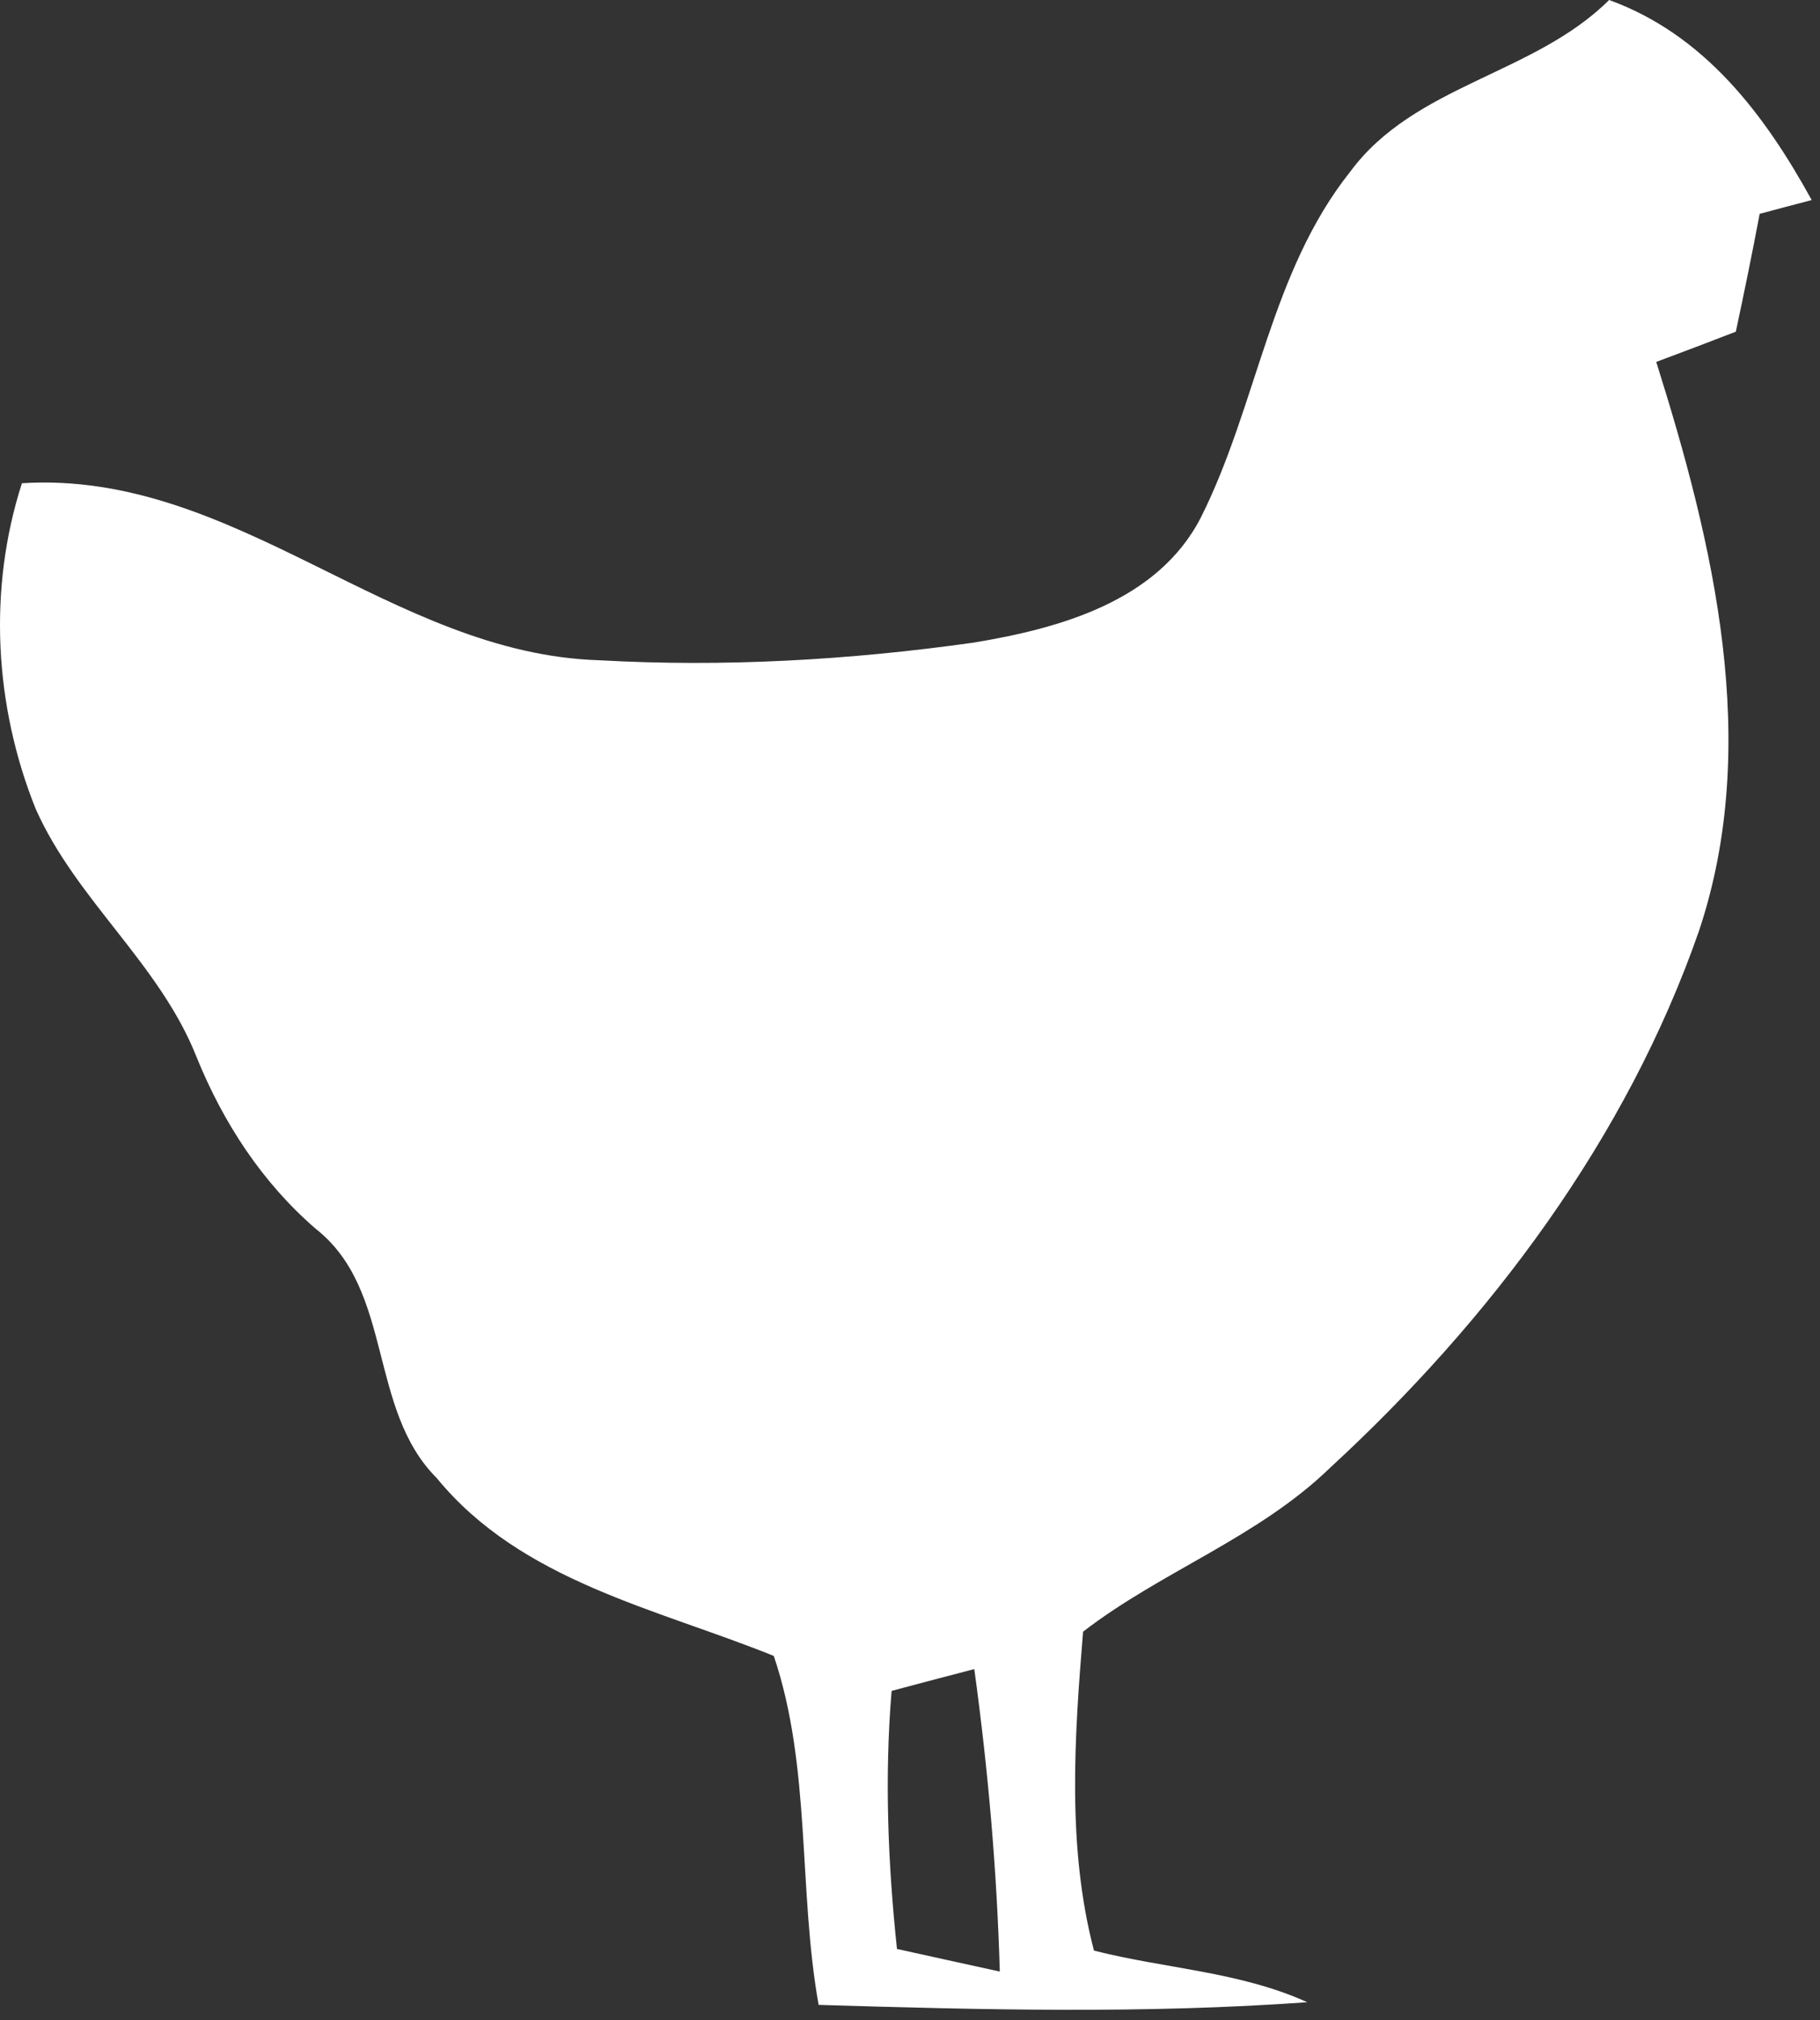 <svg width="118" height="131" viewBox="0 0 118 131" fill="none" xmlns="http://www.w3.org/2000/svg">
<rect x="0" y="0" width="118" height="131" fill="#333333" stroke="none"/>
<path d="M87.542 11.133C91.715 5.48 99.448 4.853 104.328 0C110.502 2.24 114.408 7.413 117.462 12.973C116.622 13.187 114.928 13.64 114.088 13.867C113.608 16.413 113.088 18.96 112.542 21.507C110.822 22.173 109.102 22.827 107.382 23.467C111.102 35.267 114.208 48.227 110.155 60.36C105.475 73.813 96.635 85.6 86.222 95.187C81.555 99.707 75.288 101.893 70.222 105.8C69.662 112.627 69.168 119.773 70.928 126.48C75.528 127.653 80.382 127.84 84.755 129.827C74.222 130.587 63.622 130.32 53.075 130C51.742 122.52 52.608 114.587 50.168 107.373C42.555 104.293 33.808 102.547 28.315 95.84C23.835 91.36 25.542 83.68 20.488 79.693C16.995 76.68 14.462 72.787 12.742 68.533C10.355 62.493 4.942 58.36 2.315 52.453C-0.365 45.787 -0.792 38.2 1.422 31.333C15.262 30.467 25.355 42.413 38.875 42.813C46.955 43.267 55.115 42.8 63.128 41.667C68.702 40.747 75.075 38.987 77.862 33.547C81.515 26.267 82.355 17.653 87.542 11.133ZM57.808 109.64C57.342 115.213 57.568 120.813 58.155 126.373C60.368 126.867 62.595 127.347 64.822 127.84C64.635 121.267 64.062 114.72 63.168 108.227C61.382 108.693 59.595 109.16 57.808 109.64Z" fill="white"/>
</svg>
